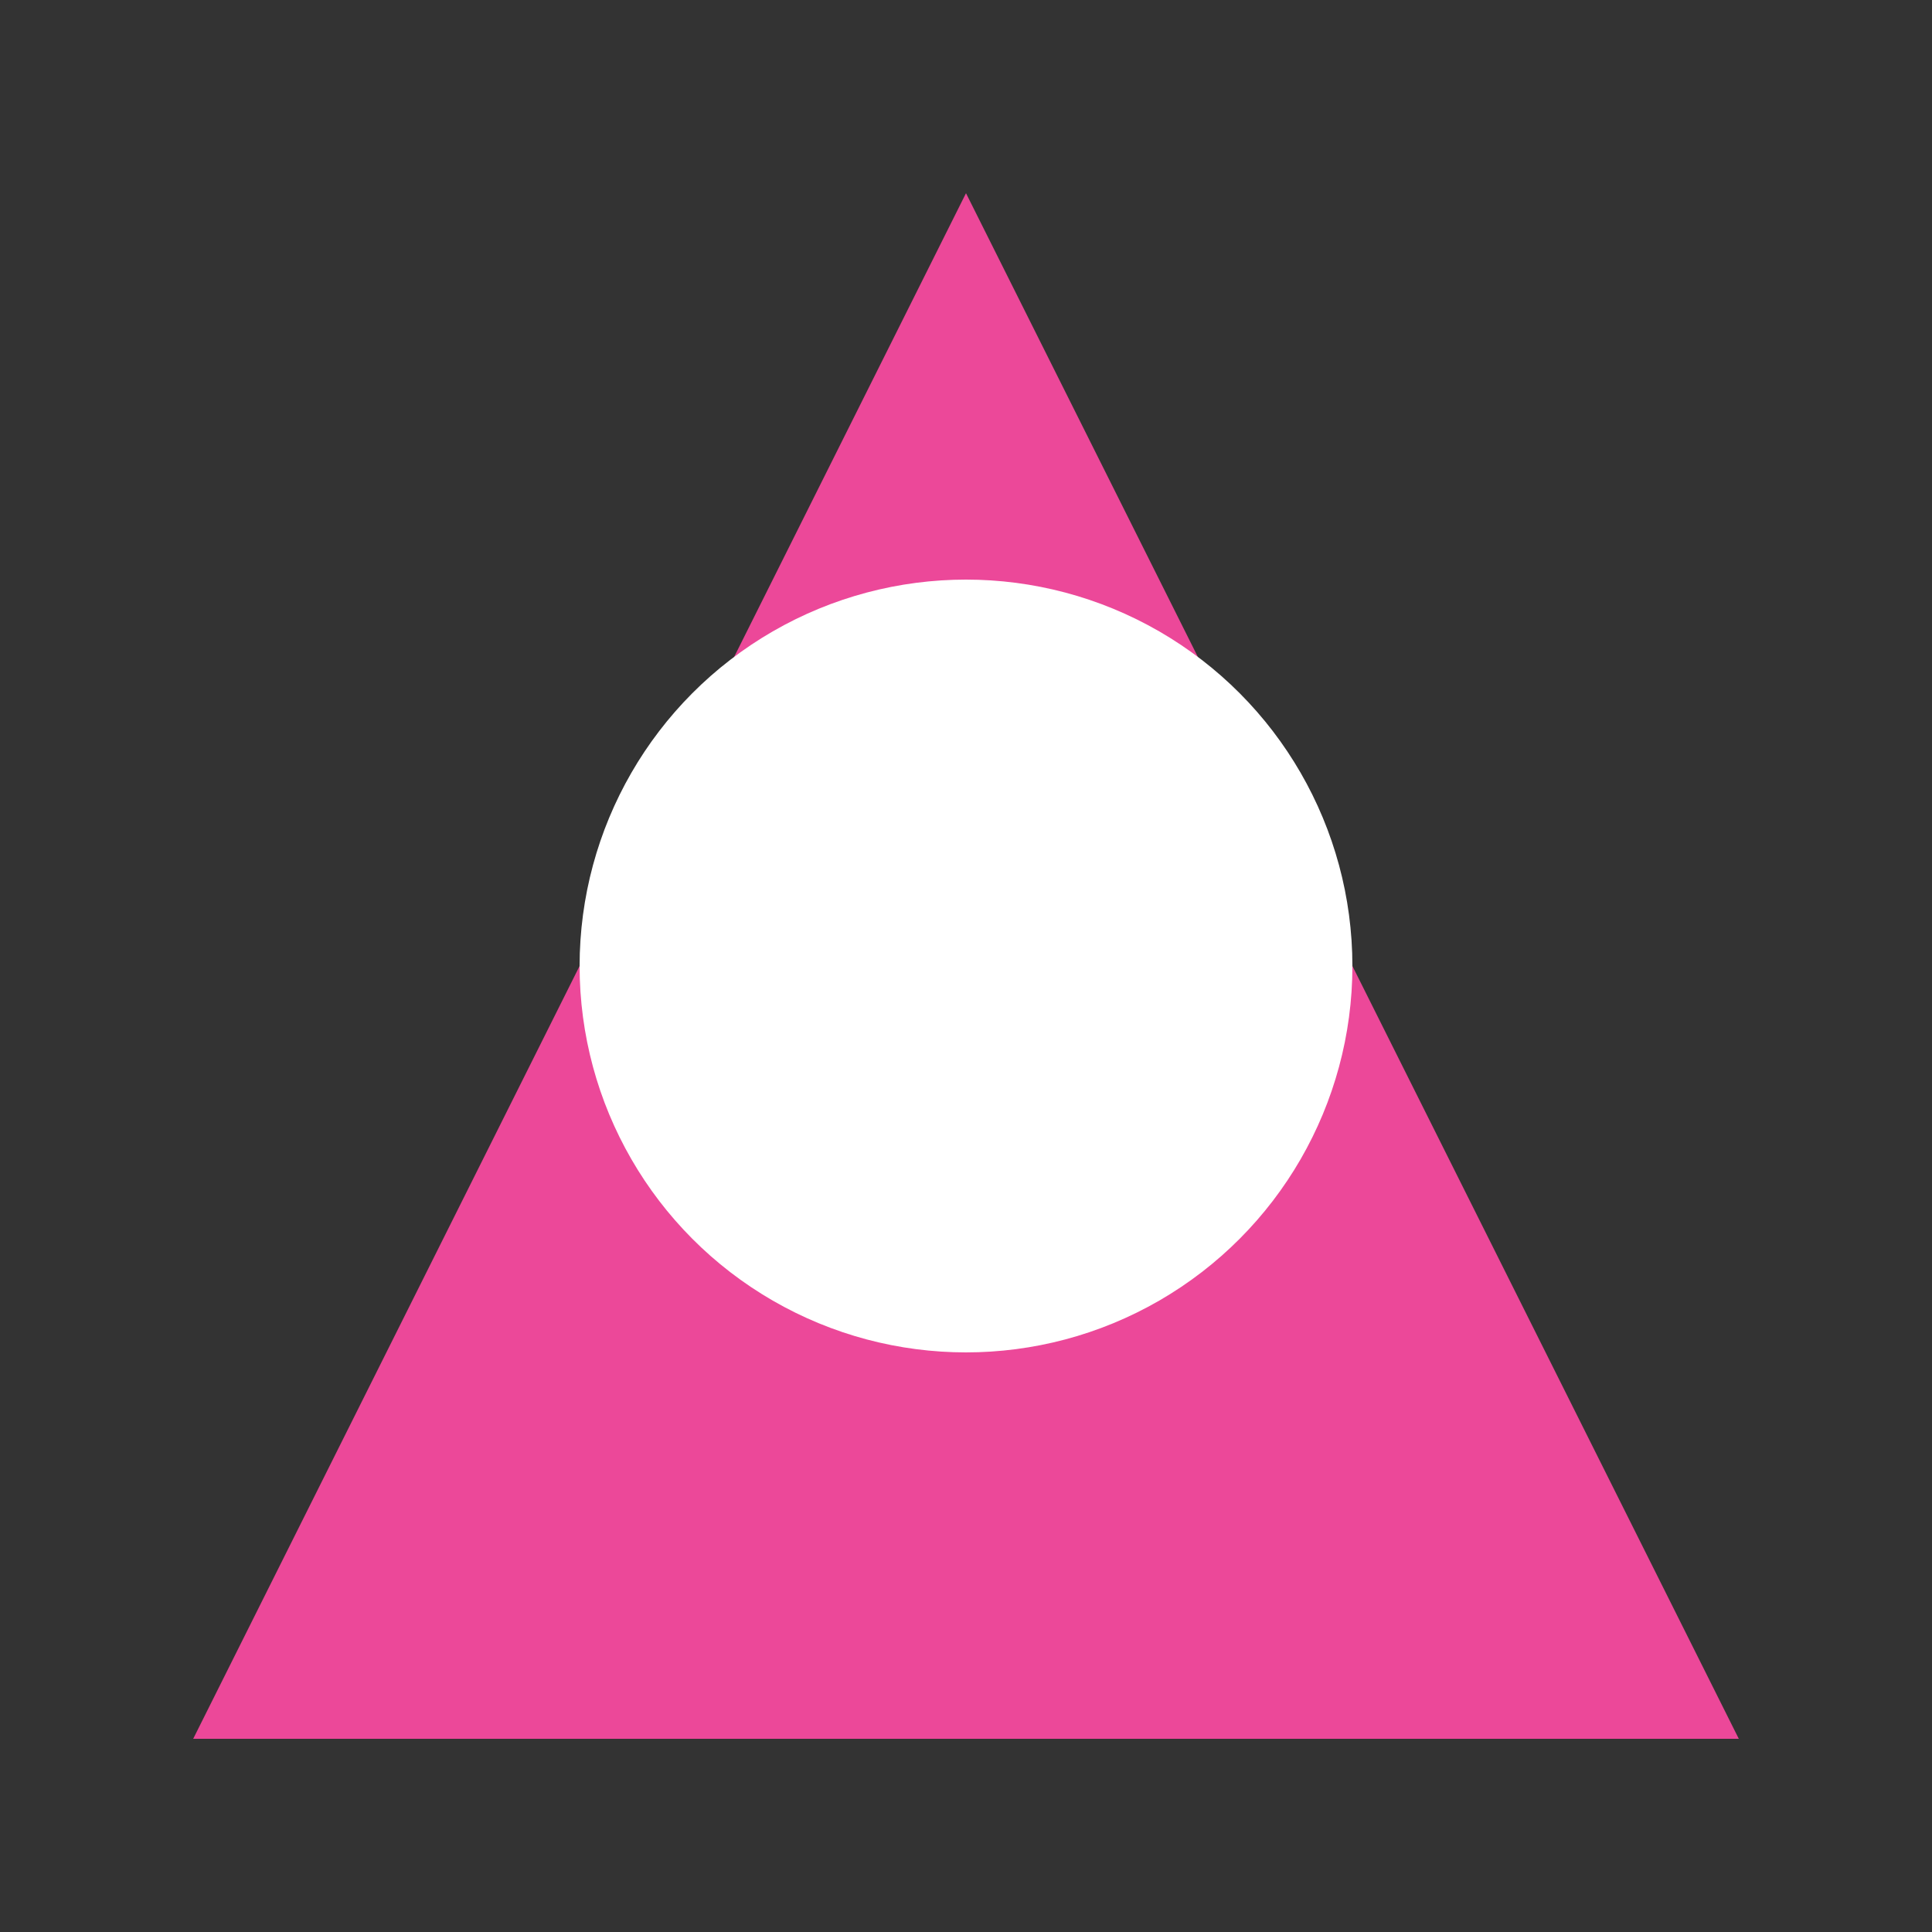 <?xml version="1.0" encoding="UTF-8"?>
<svg width="200" height="200" viewBox="0 0 200 200" fill="none" xmlns="http://www.w3.org/2000/svg">
  <rect x="0" y="0" width="200" height="200" fill="#333333" stroke="none"/>
  <polygon points="100,20 180,180 20,180" fill="#EC4899"/>
  <circle cx="100" cy="100" r="40" fill="white"/>
</svg> 